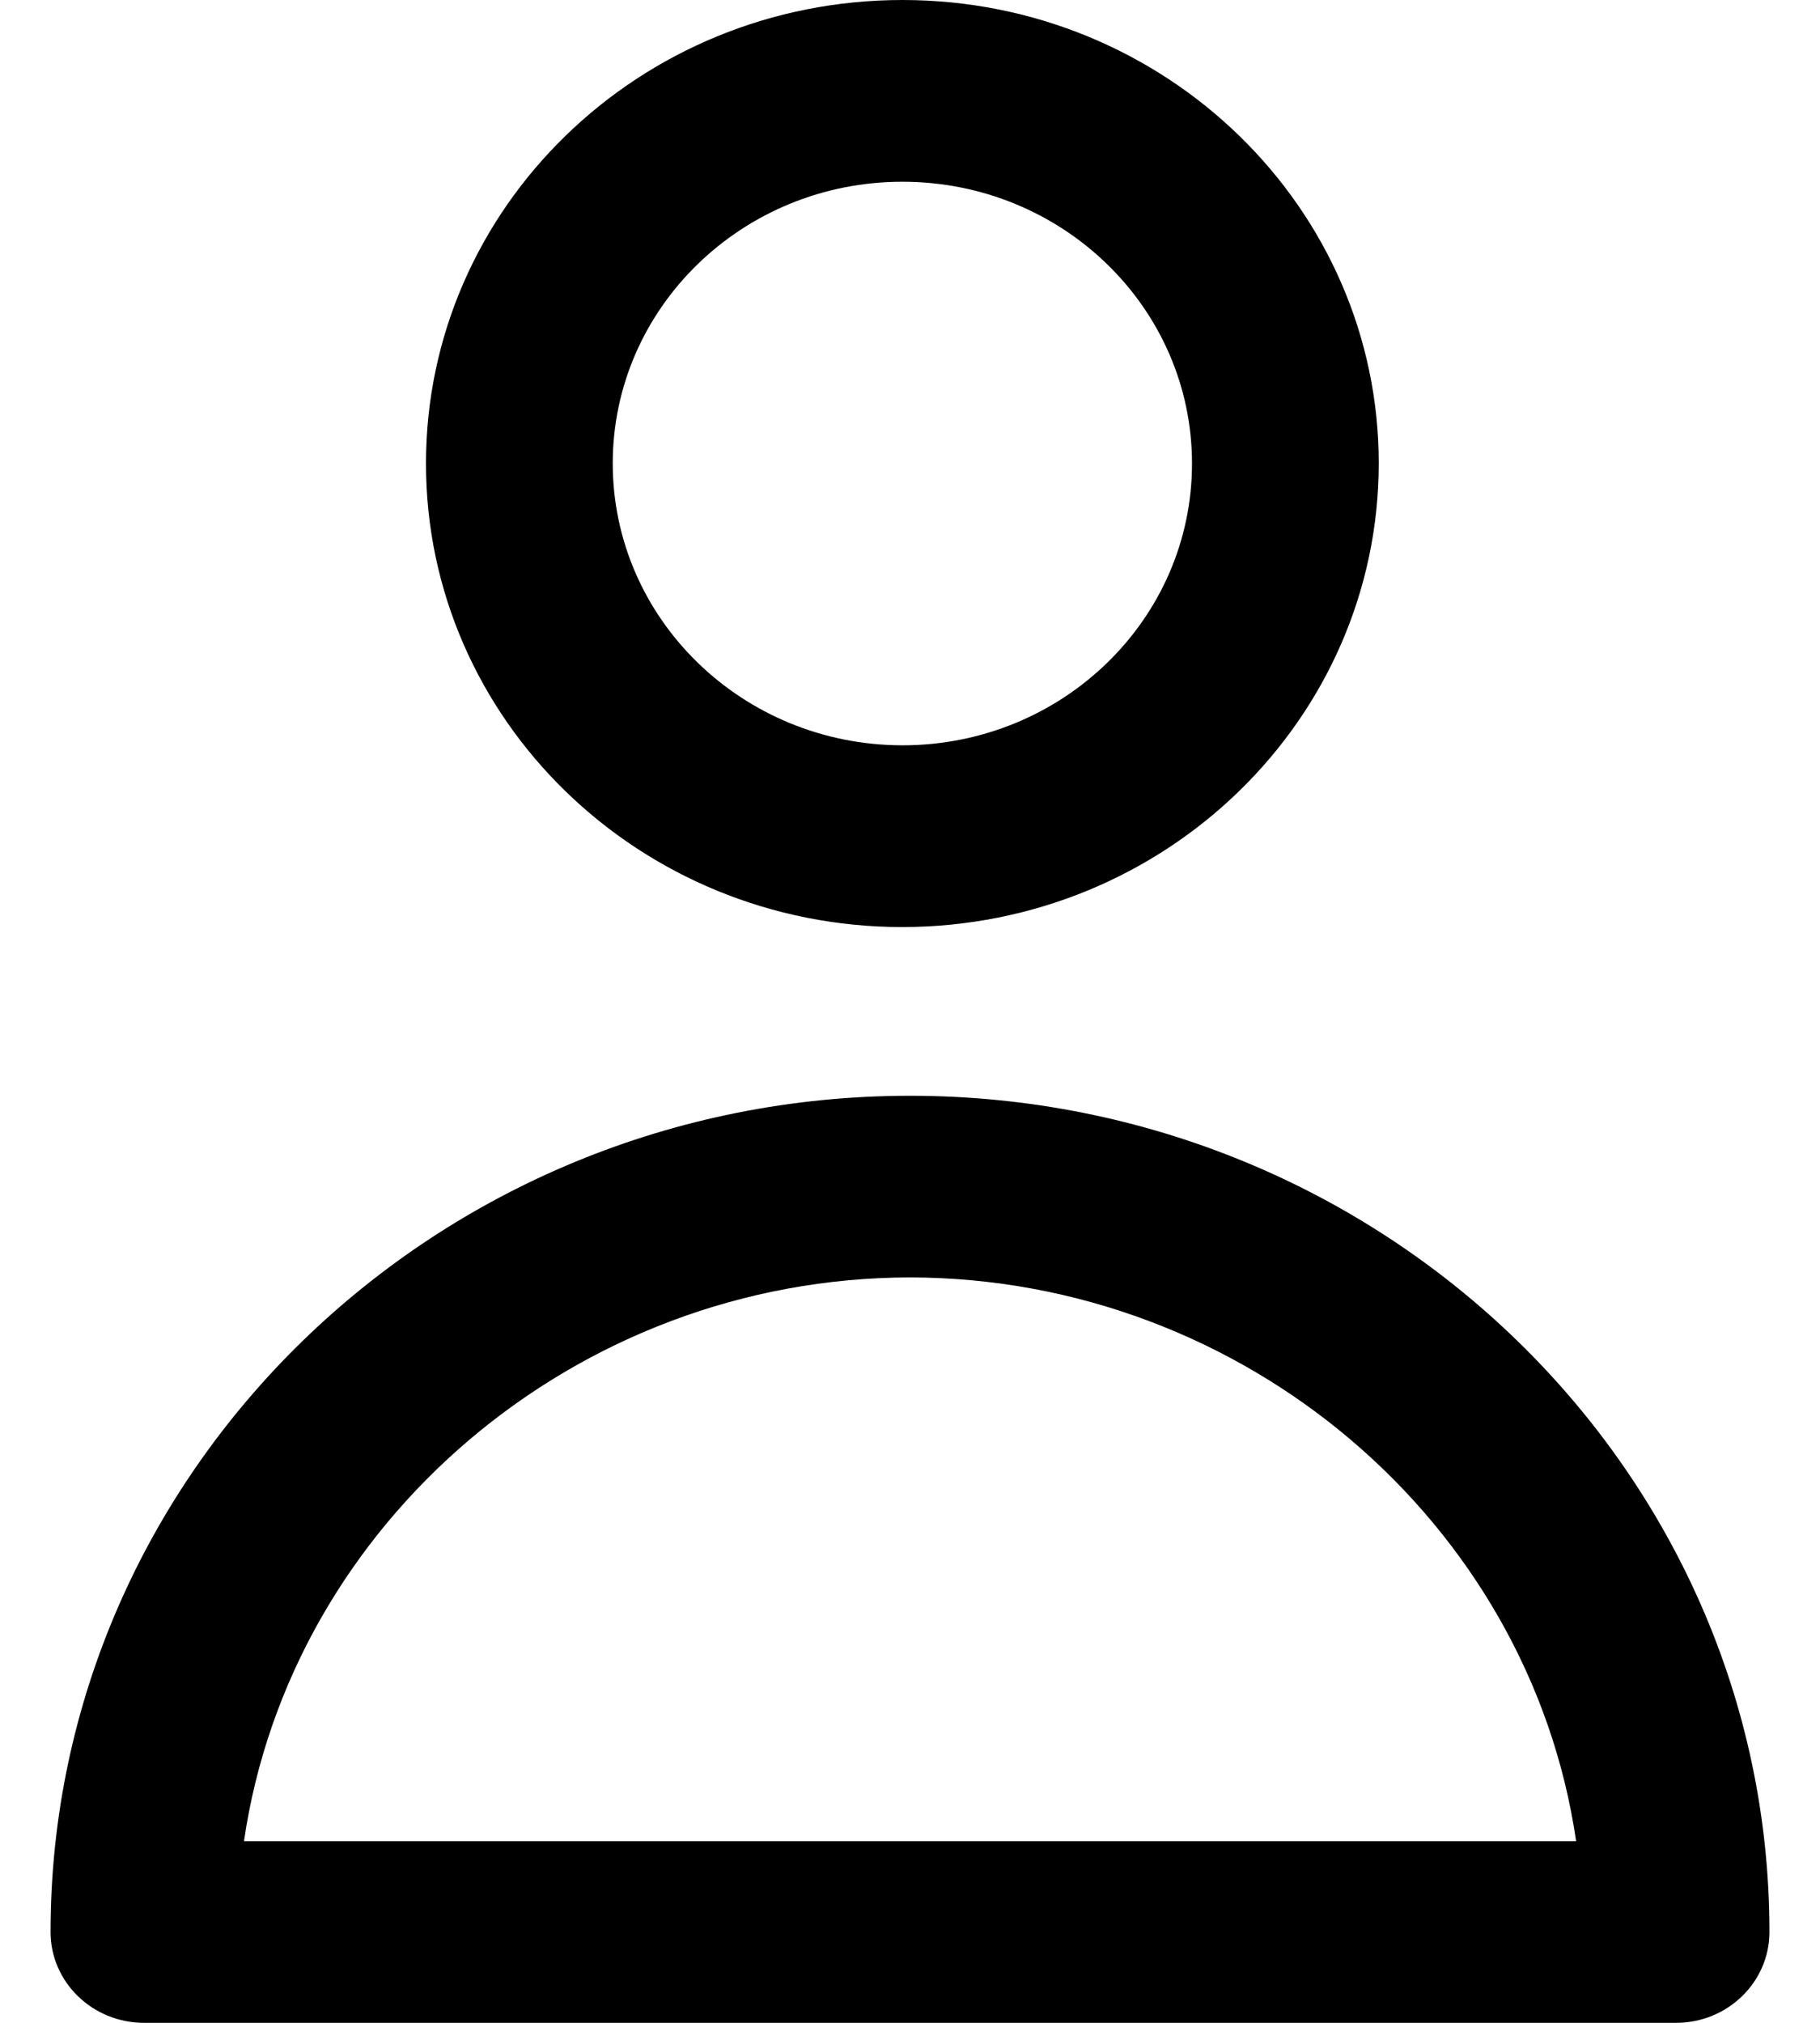 <?xml version="1.0" encoding="UTF-8"?>
<svg width="18px" height="20px" viewBox="0 0 18 20" version="1.1" xmlns="http://www.w3.org/2000/svg" xmlns:xlink="http://www.w3.org/1999/xlink">
    <!-- Generator: Sketch 53 (72520) - https://sketchapp.com -->
    <title>icon-profile</title>
    <desc>Created with Sketch.</desc>
    <defs>
        <path d="M14.636,4.583 C14.633,7.113 12.526,9.163 9.925,9.166 C7.323,9.166 5.213,7.114 5.213,4.583 C5.213,2.052 7.323,7.75629877e-07 9.925,-4.97379915e-14 C12.527,-7.75629976e-07 14.636,2.052 14.636,4.583 Z M9.925,7.369 C11.507,7.369 12.789,6.122 12.789,4.583 C12.789,3.044 11.507,1.797 9.925,1.797 C8.343,1.797 7.06,3.044 7.06,4.583 C7.062,6.121 8.344,7.367 9.925,7.369 Z M2.425,20 C1.914,20 1.5,19.597 1.5,19.102 C1.5,14.542 5.314,10.834 10,10.834 C14.687,10.834 18.5,14.542 18.5,19.102 C18.5,19.597 18.086,20 17.577,20 L2.425,20 Z M16.588,18.204 C16.129,15.054 13.305,12.634 10,12.63 C6.696,12.634 3.872,15.054 3.413,18.204 L16.588,18.204 Z" id="path-1"></path>
    </defs>
    <g id="Icons" stroke="none" stroke-width="1" fill="none" fill-rule="evenodd">
        <g id="Profile" transform="translate(-1, 0)">
            <mask id="mask-2" fill="white">
                <use xlink:href="#path-1"></use>
            </mask>
            <use id="icon-profile" fill="#000000" fill-rule="nonzero" xlink:href="#path-1"></use>
        </g>
    </g>
</svg>
